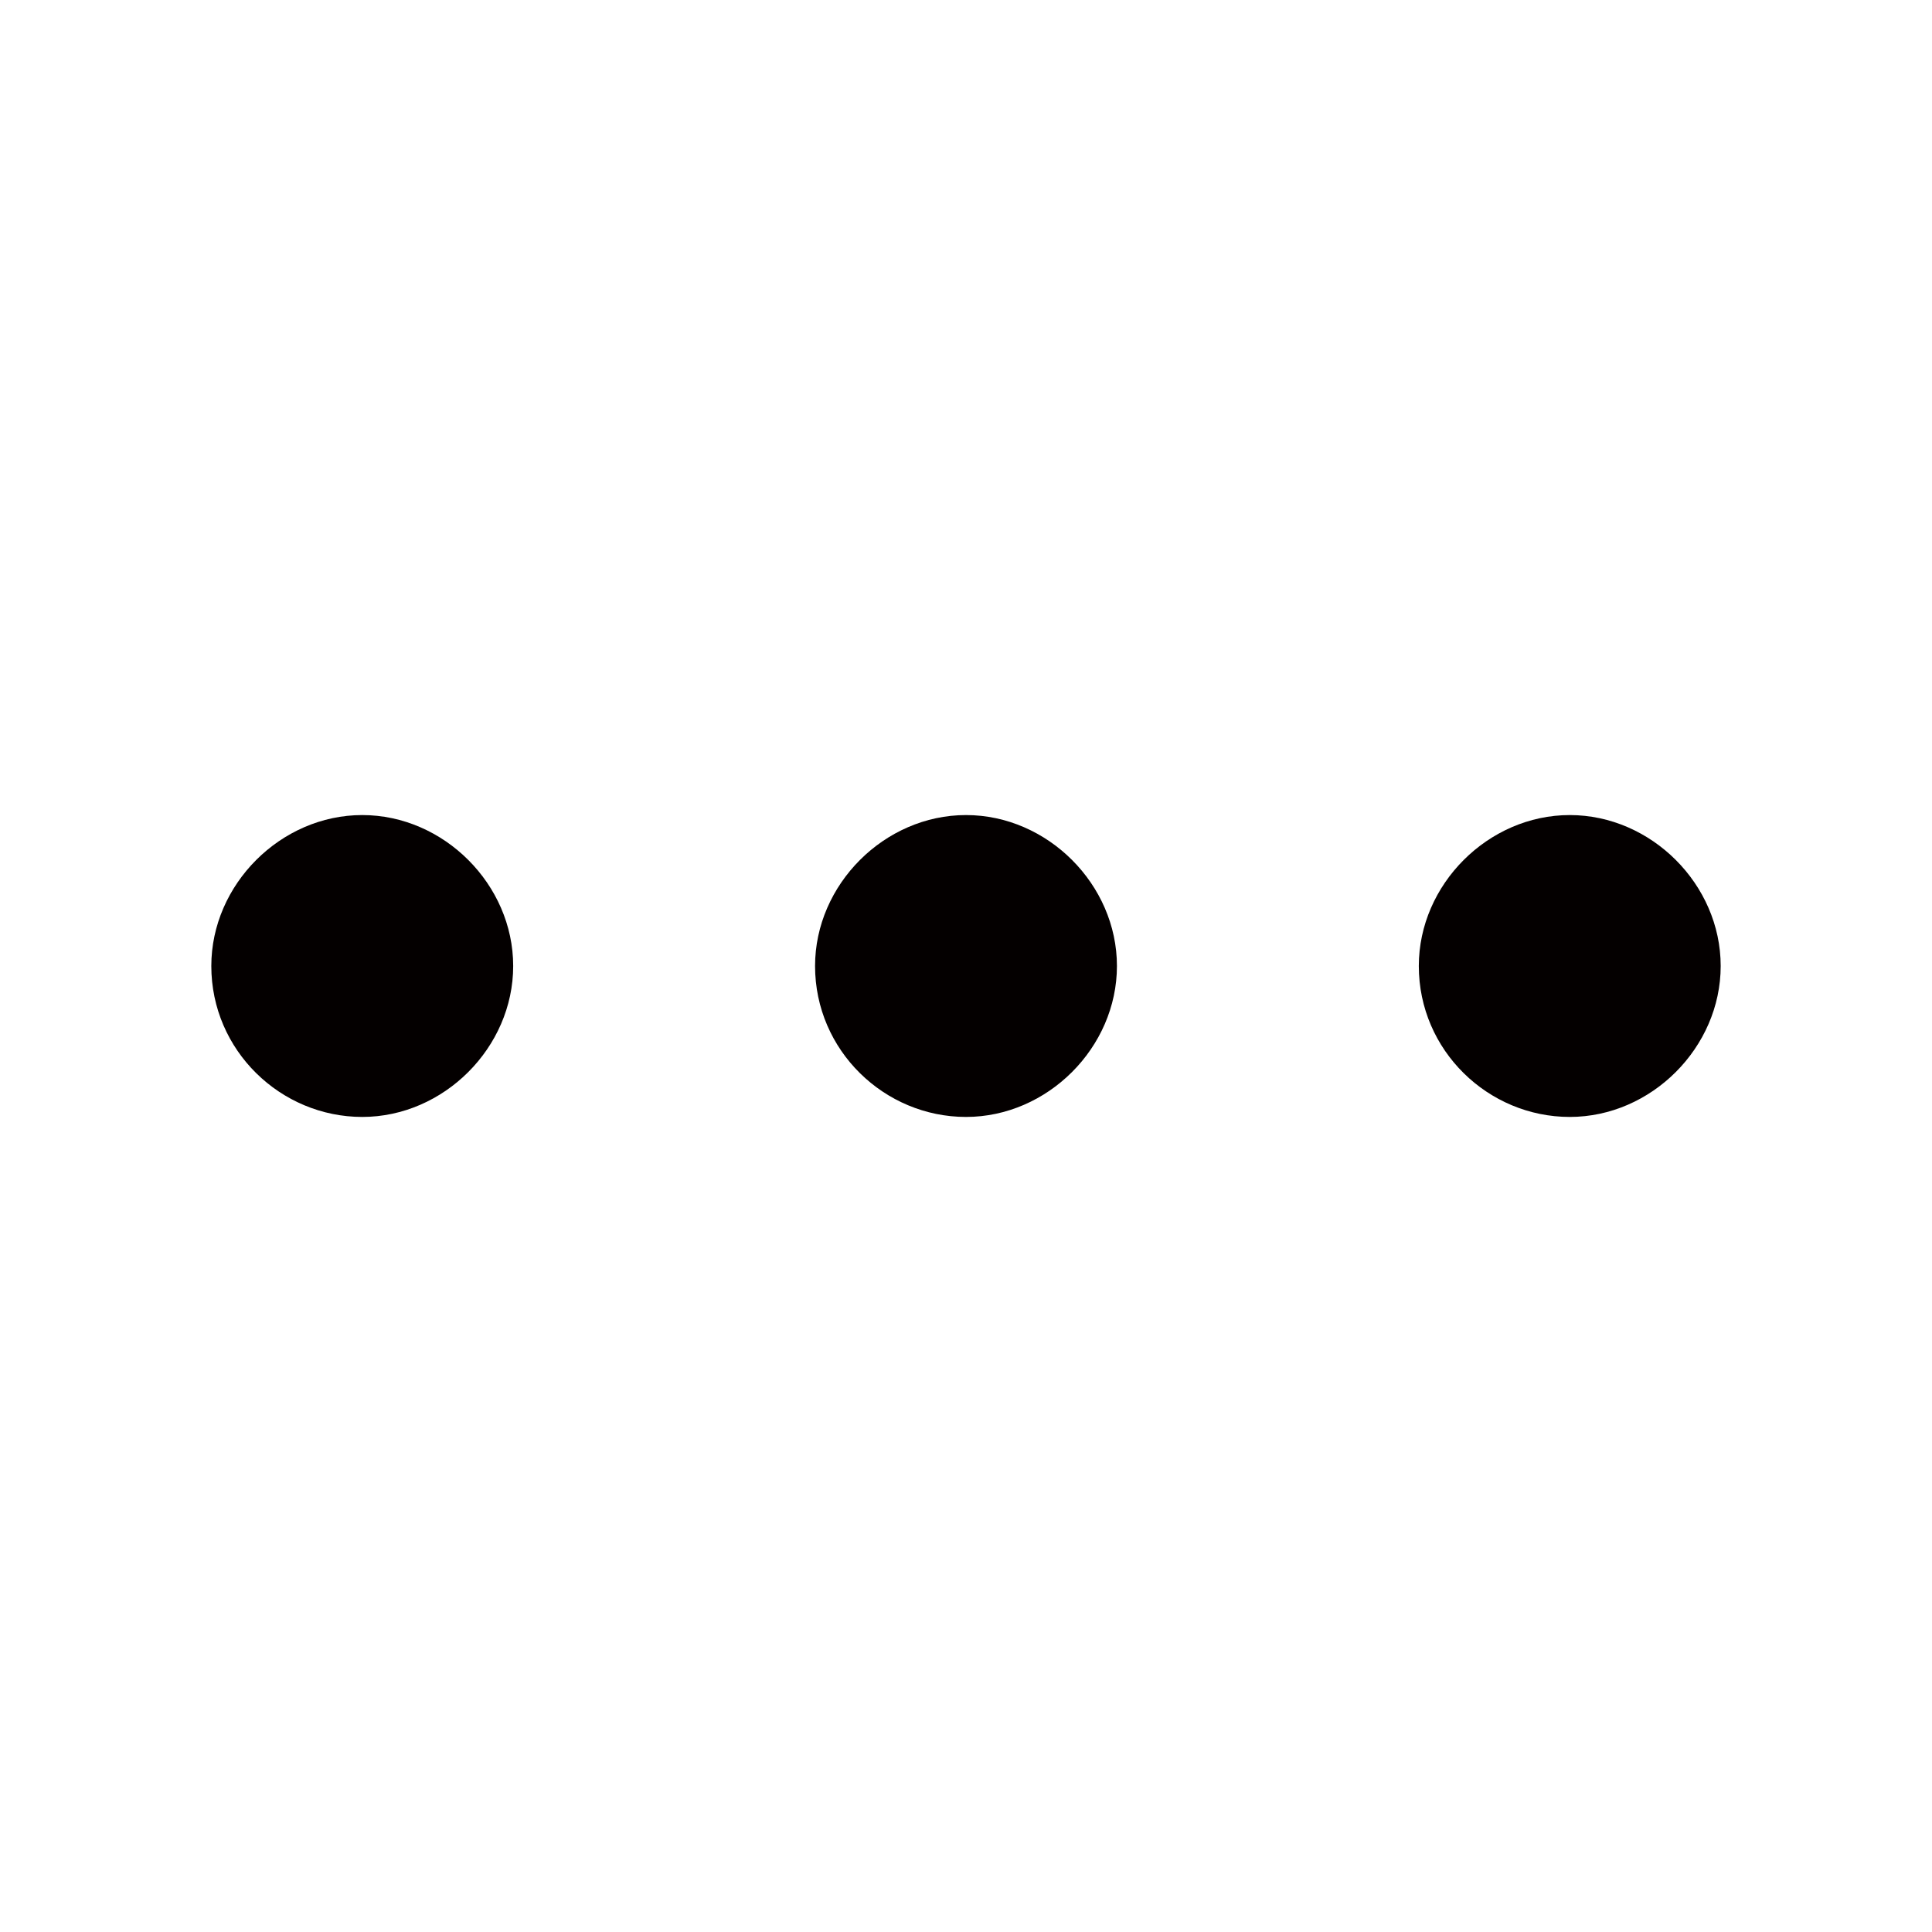 <?xml version="1.0" encoding="utf-8"?>
<!-- Generator: Adobe Illustrator 19.0.0, SVG Export Plug-In . SVG Version: 6.00 Build 0)  -->
<svg version="1.1" id="图层_1" xmlns="http://www.w3.org/2000/svg" xmlns:xlink="http://www.w3.org/1999/xlink" x="0px" y="0px"
	 viewBox="0 0 64 64" style="enable-background:new 0 0 64 64;" xml:space="preserve">
<style type="text/css">
	.st0{fill:#040000;}
</style>
<path class="st0" d="M28,32c0,2.2,1.8,4,4,4s4-1.8,4-4s-1.8-4-4-4S28,29.8,28,32z"/>
<path class="st0" d="M48,32c0,2.2,1.8,4,4,4s4-1.8,4-4s-1.8-4-4-4S48,29.8,48,32z"/>
<path class="st0" d="M8,32c0,2.2,1.8,4,4,4s4-1.8,4-4s-1.8-4-4-4S8,29.8,8,32z"/>
<path class="st0" d="M7,32c0,2.8,2.3,5,5,5s5-2.3,5-5s-2.3-5-5-5S7,29.3,7,32z"/>
<path class="st0" d="M27,32c0,2.8,2.3,5,5,5s5-2.3,5-5s-2.3-5-5-5S27,29.3,27,32z"/>
<path class="st0" d="M47,32c0,2.8,2.3,5,5,5s5-2.3,5-5s-2.3-5-5-5S47,29.3,47,32z"/>
</svg>
